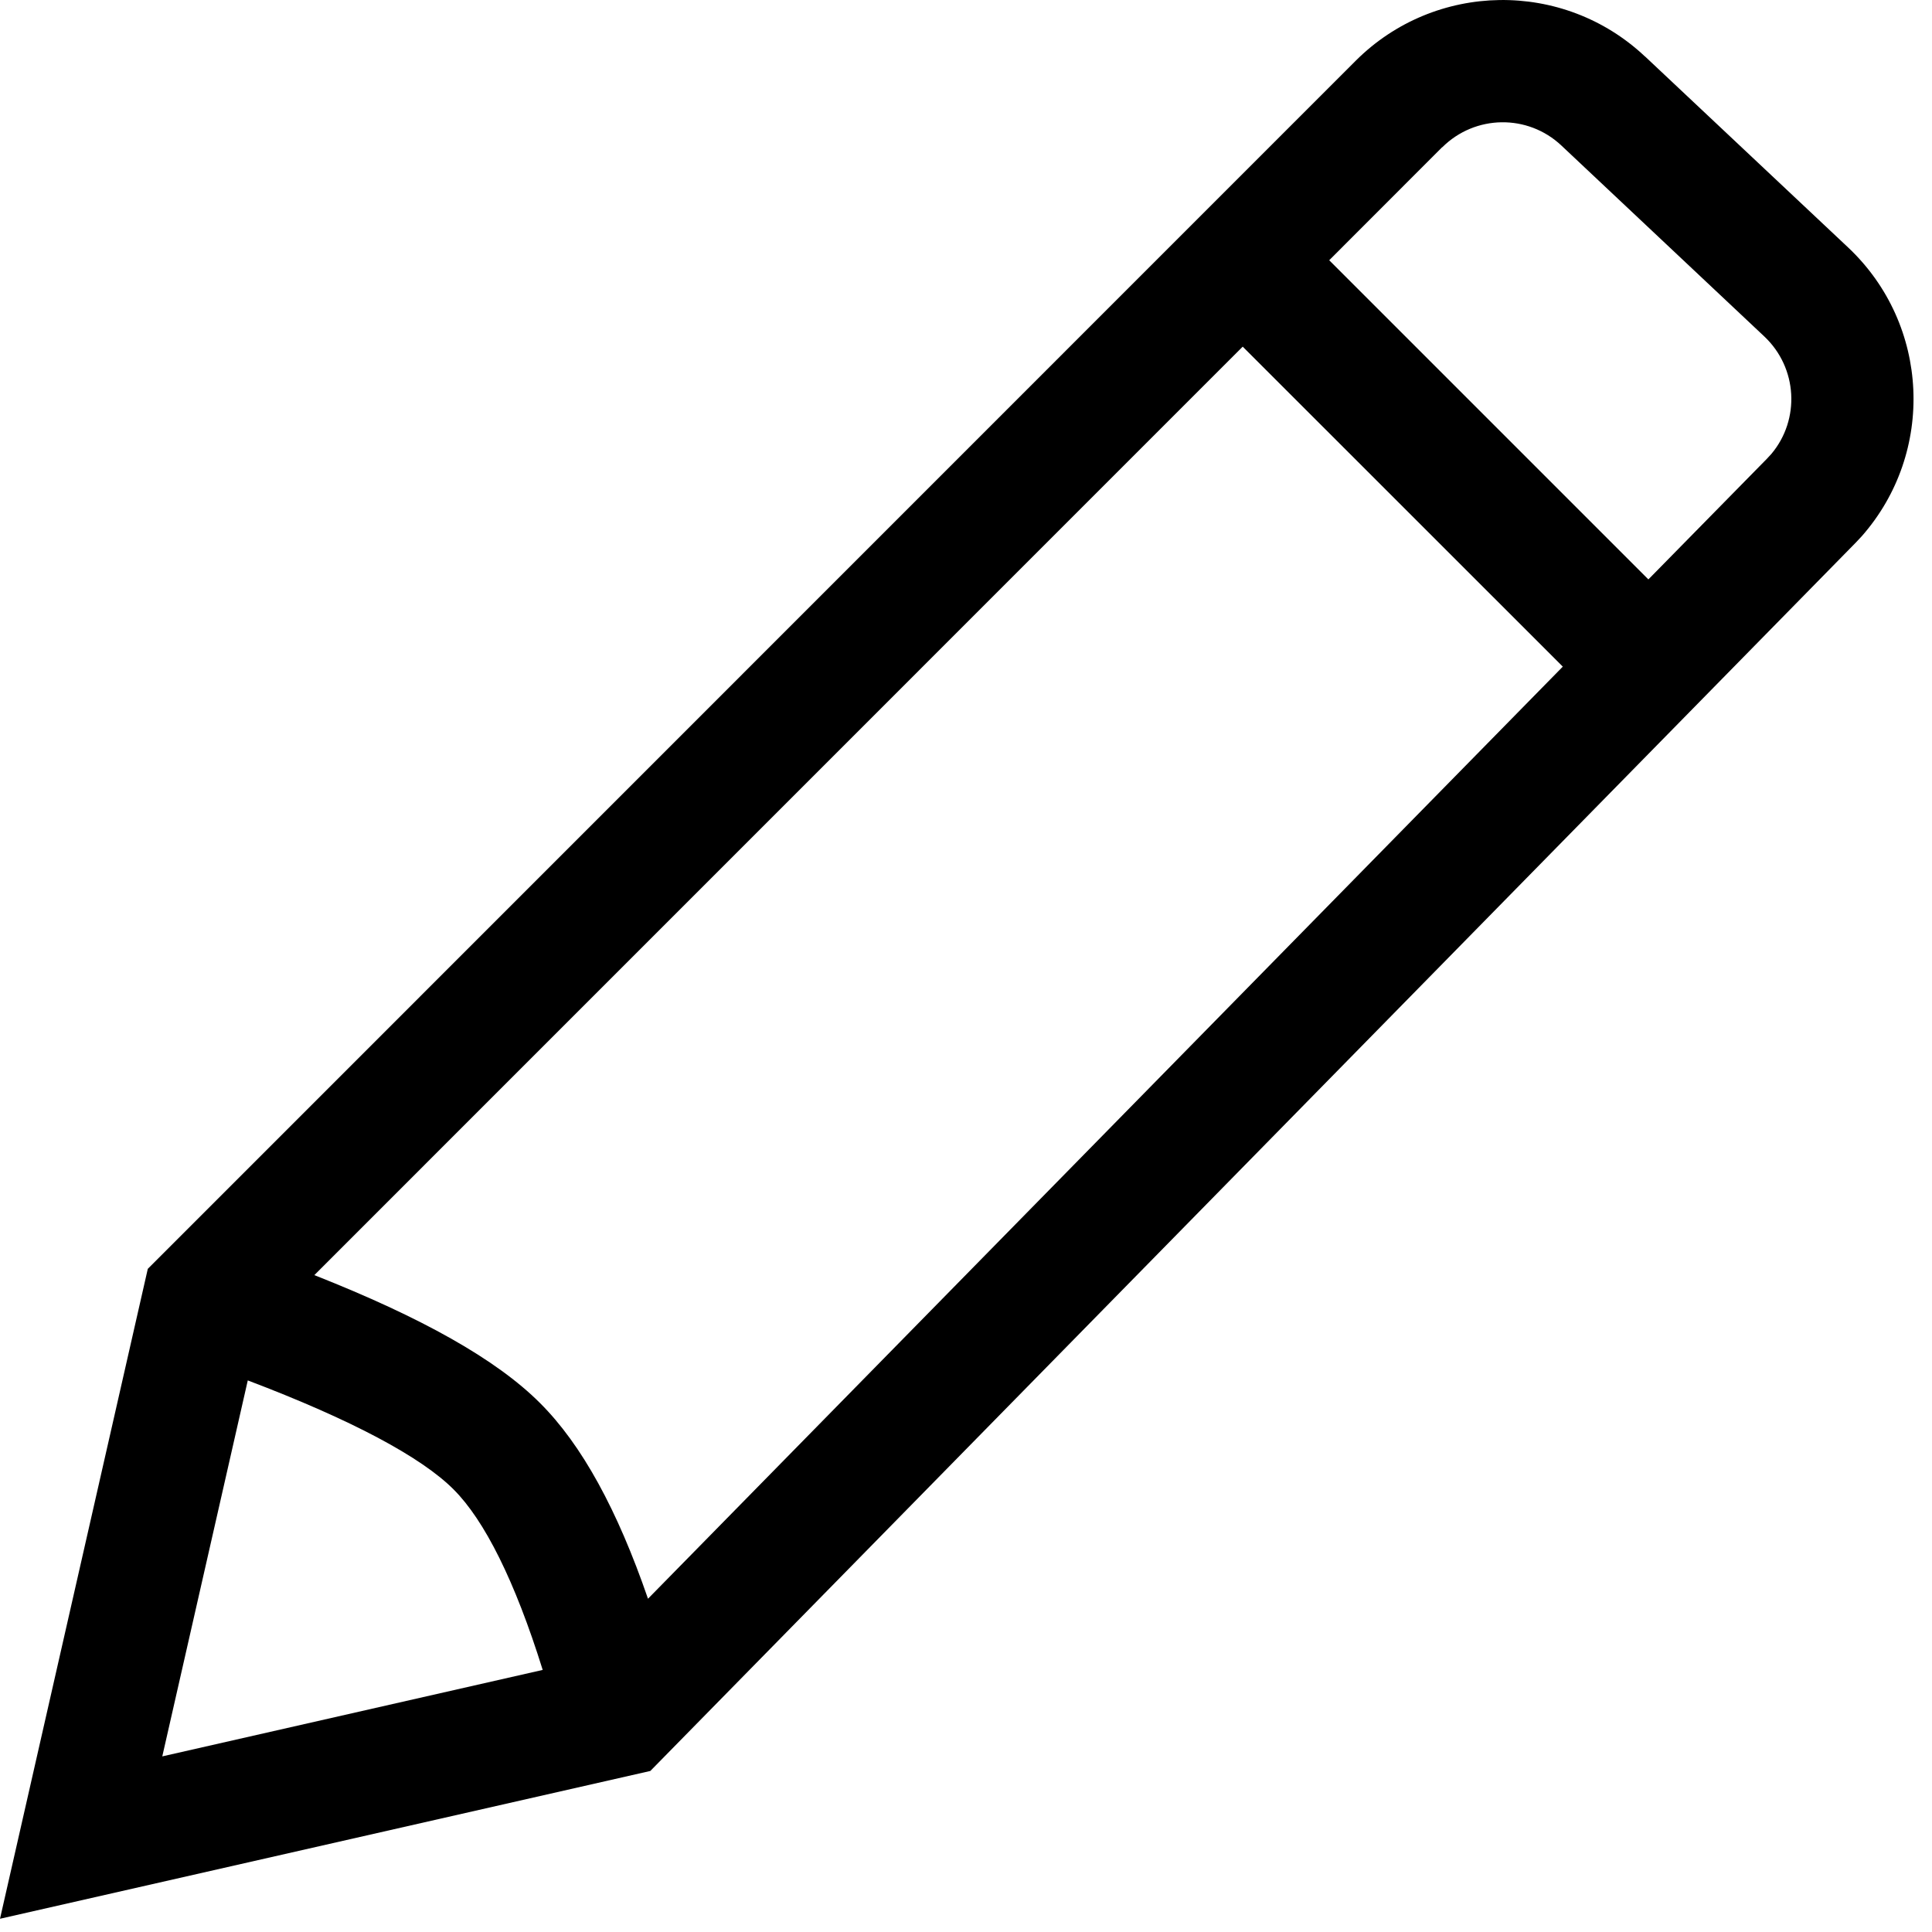 <svg xmlns="http://www.w3.org/2000/svg" width="20" height="20" viewBox="0 0 20 20">
    <g fill="none" fill-rule="evenodd">
        <g fill="#000" fill-rule="nonzero">
            <g>
                <path d="M17.03.585l2.102 1.977c.848.799.904 2.123.14 2.99l-.06.064-12.48 12.717L0 19.863l1.53-6.728L14.033.63c.822-.822 2.15-.842 2.996-.045zM2.565 14.29l-.885 3.892 3.938-.895c-.288-.923-.603-1.549-.922-1.868-.333-.334-1.05-.719-2.131-1.129zm10.3-10.702L3.254 13.2c1.11.438 1.885.872 2.337 1.325.433.432.8 1.105 1.117 2.025l9.47-9.649-3.313-3.312zm2.064-2.064L13.76 2.694l3.304 3.304L18.29 4.75l.048-.052c.299-.357.27-.89-.073-1.214l-2.101-1.977c-.349-.329-.895-.32-1.234.018z" transform="translate(-1194 -87) translate(1194 87)"/>
            </g>
        </g>
    </g>
</svg>
